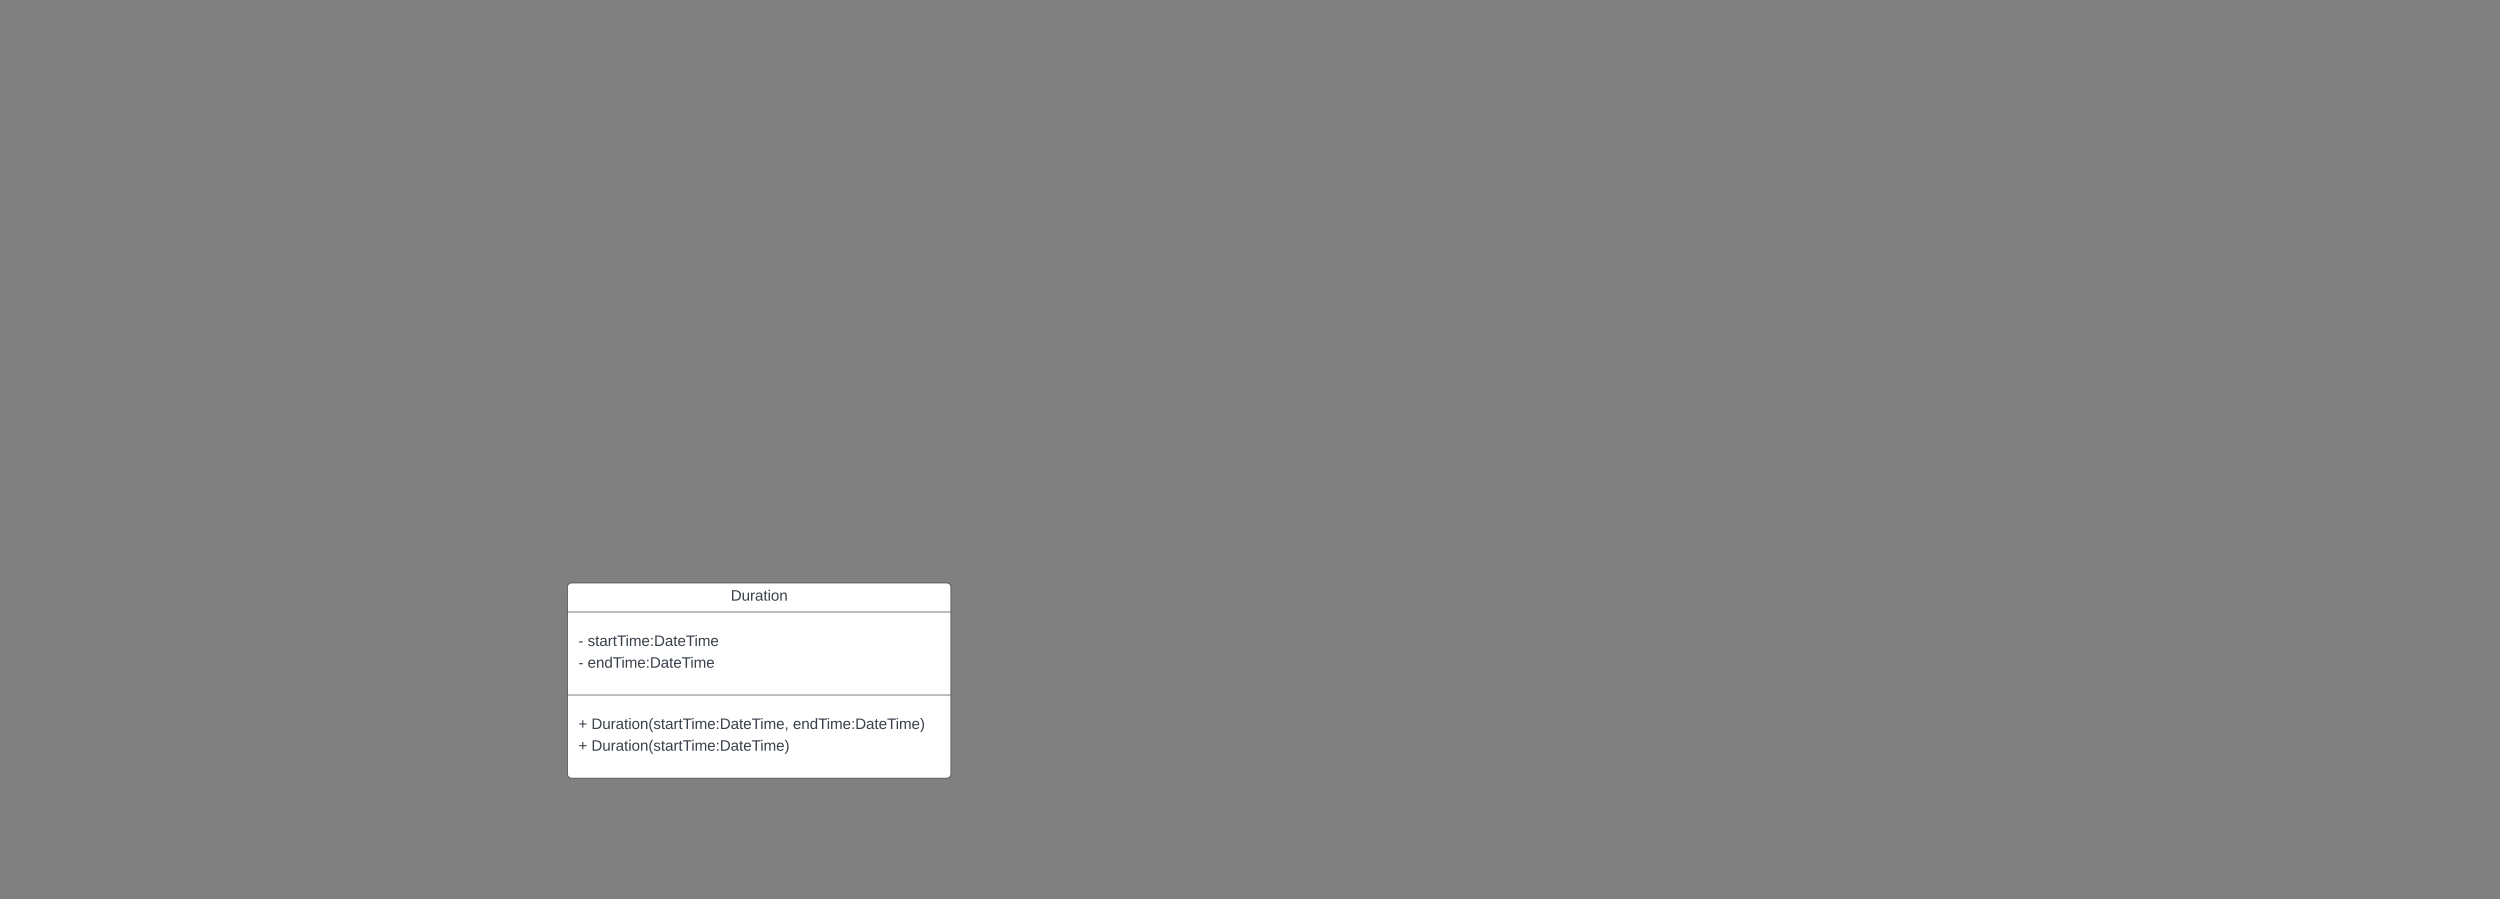 <svg xmlns="http://www.w3.org/2000/svg" xmlns:xlink="http://www.w3.org/1999/xlink" xmlns:lucid="lucid" width="3677.73" height="1322.83"><rect width="100%" height="100%" fill="#808080" stroke="none"/><g transform="translate(1806.866 2517.669)" lucid:page-tab-id="QO9qm~kqF73z"><path d="M-972-1654a6 6 0 0 1 6-6h552a6 6 0 0 1 6 6v275a6 6 0 0 1-6 6h-552a6 6 0 0 1-6-6z" stroke="#3a414a" fill="#fff"/><path d="M-972-1617.33h564m-564 122.1h564" stroke="#3a414a" fill="none"/><use xlink:href="#a" transform="matrix(1,0,0,1,-964,-1652) translate(232.117 17.944)"/><use xlink:href="#b" transform="matrix(1,0,0,1,-960,-1609.333) translate(4 41.944)"/><use xlink:href="#c" transform="matrix(1,0,0,1,-960,-1609.333) translate(17.519 41.944)"/><use xlink:href="#b" transform="matrix(1,0,0,1,-960,-1609.333) translate(4 73.944)"/><use xlink:href="#d" transform="matrix(1,0,0,1,-960,-1609.333) translate(17.519 73.944)"/><g><use xlink:href="#e" transform="matrix(1,0,0,1,-960,-1487.216) translate(4 41.944)"/><use xlink:href="#f" transform="matrix(1,0,0,1,-960,-1487.216) translate(23.136 41.944)"/><use xlink:href="#g" transform="matrix(1,0,0,1,-960,-1487.216) translate(319.556 41.944)"/><use xlink:href="#e" transform="matrix(1,0,0,1,-960,-1487.216) translate(4 73.944)"/><use xlink:href="#h" transform="matrix(1,0,0,1,-960,-1487.216) translate(23.136 73.944)"/></g><defs><path fill="#3a414a" d="M30-248c118-7 216 8 213 122C240-48 200 0 122 0H30v-248zM63-27c89 8 146-16 146-99s-60-101-146-95v194" id="i"/><path fill="#3a414a" d="M84 4C-5 8 30-112 23-190h32v120c0 31 7 50 39 49 72-2 45-101 50-169h31l1 190h-30c-1-10 1-25-2-33-11 22-28 36-60 37" id="j"/><path fill="#3a414a" d="M114-163C36-179 61-72 57 0H25l-1-190h30c1 12-1 29 2 39 6-27 23-49 58-41v29" id="k"/><path fill="#3a414a" d="M141-36C126-15 110 5 73 4 37 3 15-17 15-53c-1-64 63-63 125-63 3-35-9-54-41-54-24 1-41 7-42 31l-33-3c5-37 33-52 76-52 45 0 72 20 72 64v82c-1 20 7 32 28 27v20c-31 9-61-2-59-35zM48-53c0 20 12 33 32 33 41-3 63-29 60-74-43 2-92-5-92 41" id="l"/><path fill="#3a414a" d="M59-47c-2 24 18 29 38 22v24C64 9 27 4 27-40v-127H5v-23h24l9-43h21v43h35v23H59v120" id="m"/><path fill="#3a414a" d="M24-231v-30h32v30H24zM24 0v-190h32V0H24" id="n"/><path fill="#3a414a" d="M100-194c62-1 85 37 85 99 1 63-27 99-86 99S16-35 15-95c0-66 28-99 85-99zM99-20c44 1 53-31 53-75 0-43-8-75-51-75s-53 32-53 75 10 74 51 75" id="o"/><path fill="#3a414a" d="M117-194c89-4 53 116 60 194h-32v-121c0-31-8-49-39-48C34-167 62-67 57 0H25l-1-190h30c1 10-1 24 2 32 11-22 29-35 61-36" id="p"/><g id="a"><use transform="matrix(0.062,0,0,0.062,0,0)" xlink:href="#i"/><use transform="matrix(0.062,0,0,0.062,15.988,0)" xlink:href="#j"/><use transform="matrix(0.062,0,0,0.062,28.333,0)" xlink:href="#k"/><use transform="matrix(0.062,0,0,0.062,35.679,0)" xlink:href="#l"/><use transform="matrix(0.062,0,0,0.062,48.025,0)" xlink:href="#m"/><use transform="matrix(0.062,0,0,0.062,54.198,0)" xlink:href="#n"/><use transform="matrix(0.062,0,0,0.062,59.074,0)" xlink:href="#o"/><use transform="matrix(0.062,0,0,0.062,71.42,0)" xlink:href="#p"/></g><path fill="#3a414a" d="M16-82v-28h88v28H16" id="q"/><use transform="matrix(0.062,0,0,0.062,0,0)" xlink:href="#q" id="b"/><path fill="#3a414a" d="M135-143c-3-34-86-38-87 0 15 53 115 12 119 90S17 21 10-45l28-5c4 36 97 45 98 0-10-56-113-15-118-90-4-57 82-63 122-42 12 7 21 19 24 35" id="r"/><path fill="#3a414a" d="M127-220V0H93v-220H8v-28h204v28h-85" id="s"/><path fill="#3a414a" d="M210-169c-67 3-38 105-44 169h-31v-121c0-29-5-50-35-48C34-165 62-65 56 0H25l-1-190h30c1 10-1 24 2 32 10-44 99-50 107 0 11-21 27-35 58-36 85-2 47 119 55 194h-31v-121c0-29-5-49-35-48" id="t"/><path fill="#3a414a" d="M100-194c63 0 86 42 84 106H49c0 40 14 67 53 68 26 1 43-12 49-29l28 8c-11 28-37 45-77 45C44 4 14-33 15-96c1-61 26-98 85-98zm52 81c6-60-76-77-97-28-3 7-6 17-6 28h103" id="u"/><path fill="#3a414a" d="M33-154v-36h34v36H33zM33 0v-36h34V0H33" id="v"/><g id="c"><use transform="matrix(0.062,0,0,0.062,0,0)" xlink:href="#r"/><use transform="matrix(0.062,0,0,0.062,11.111,0)" xlink:href="#m"/><use transform="matrix(0.062,0,0,0.062,17.284,0)" xlink:href="#l"/><use transform="matrix(0.062,0,0,0.062,29.63,0)" xlink:href="#k"/><use transform="matrix(0.062,0,0,0.062,36.975,0)" xlink:href="#m"/><use transform="matrix(0.062,0,0,0.062,43.148,0)" xlink:href="#s"/><use transform="matrix(0.062,0,0,0.062,55.864,0)" xlink:href="#n"/><use transform="matrix(0.062,0,0,0.062,60.741,0)" xlink:href="#t"/><use transform="matrix(0.062,0,0,0.062,79.198,0)" xlink:href="#u"/><use transform="matrix(0.062,0,0,0.062,91.543,0)" xlink:href="#v"/><use transform="matrix(0.062,0,0,0.062,97.716,0)" xlink:href="#i"/><use transform="matrix(0.062,0,0,0.062,113.704,0)" xlink:href="#l"/><use transform="matrix(0.062,0,0,0.062,126.049,0)" xlink:href="#m"/><use transform="matrix(0.062,0,0,0.062,132.222,0)" xlink:href="#u"/><use transform="matrix(0.062,0,0,0.062,144.568,0)" xlink:href="#s"/><use transform="matrix(0.062,0,0,0.062,157.284,0)" xlink:href="#n"/><use transform="matrix(0.062,0,0,0.062,162.16,0)" xlink:href="#t"/><use transform="matrix(0.062,0,0,0.062,180.617,0)" xlink:href="#u"/></g><path fill="#3a414a" d="M85-194c31 0 48 13 60 33l-1-100h32l1 261h-30c-2-10 0-23-3-31C134-8 116 4 85 4 32 4 16-35 15-94c0-66 23-100 70-100zm9 24c-40 0-46 34-46 75 0 40 6 74 45 74 42 0 51-32 51-76 0-42-9-74-50-73" id="w"/><g id="d"><use transform="matrix(0.062,0,0,0.062,0,0)" xlink:href="#u"/><use transform="matrix(0.062,0,0,0.062,12.346,0)" xlink:href="#p"/><use transform="matrix(0.062,0,0,0.062,24.691,0)" xlink:href="#w"/><use transform="matrix(0.062,0,0,0.062,37.037,0)" xlink:href="#s"/><use transform="matrix(0.062,0,0,0.062,49.753,0)" xlink:href="#n"/><use transform="matrix(0.062,0,0,0.062,54.63,0)" xlink:href="#t"/><use transform="matrix(0.062,0,0,0.062,73.086,0)" xlink:href="#u"/><use transform="matrix(0.062,0,0,0.062,85.432,0)" xlink:href="#v"/><use transform="matrix(0.062,0,0,0.062,91.605,0)" xlink:href="#i"/><use transform="matrix(0.062,0,0,0.062,107.593,0)" xlink:href="#l"/><use transform="matrix(0.062,0,0,0.062,119.938,0)" xlink:href="#m"/><use transform="matrix(0.062,0,0,0.062,126.111,0)" xlink:href="#u"/><use transform="matrix(0.062,0,0,0.062,138.457,0)" xlink:href="#s"/><use transform="matrix(0.062,0,0,0.062,151.173,0)" xlink:href="#n"/><use transform="matrix(0.062,0,0,0.062,156.049,0)" xlink:href="#t"/><use transform="matrix(0.062,0,0,0.062,174.506,0)" xlink:href="#u"/></g><path fill="#3a414a" d="M118-107v75H92v-75H18v-26h74v-75h26v75h74v26h-74" id="x"/><use transform="matrix(0.062,0,0,0.062,0,0)" xlink:href="#x" id="e"/><path fill="#3a414a" d="M87 75C49 33 22-17 22-94c0-76 28-126 65-167h31c-38 41-64 92-64 168S80 34 118 75H87" id="y"/><path fill="#3a414a" d="M68-38c1 34 0 65-14 84H32c9-13 17-26 17-46H33v-38h35" id="z"/><g id="f"><use transform="matrix(0.062,0,0,0.062,0,0)" xlink:href="#i"/><use transform="matrix(0.062,0,0,0.062,15.988,0)" xlink:href="#j"/><use transform="matrix(0.062,0,0,0.062,28.333,0)" xlink:href="#k"/><use transform="matrix(0.062,0,0,0.062,35.679,0)" xlink:href="#l"/><use transform="matrix(0.062,0,0,0.062,48.025,0)" xlink:href="#m"/><use transform="matrix(0.062,0,0,0.062,54.198,0)" xlink:href="#n"/><use transform="matrix(0.062,0,0,0.062,59.074,0)" xlink:href="#o"/><use transform="matrix(0.062,0,0,0.062,71.42,0)" xlink:href="#p"/><use transform="matrix(0.062,0,0,0.062,83.765,0)" xlink:href="#y"/><use transform="matrix(0.062,0,0,0.062,91.111,0)" xlink:href="#r"/><use transform="matrix(0.062,0,0,0.062,102.222,0)" xlink:href="#m"/><use transform="matrix(0.062,0,0,0.062,108.395,0)" xlink:href="#l"/><use transform="matrix(0.062,0,0,0.062,120.741,0)" xlink:href="#k"/><use transform="matrix(0.062,0,0,0.062,128.086,0)" xlink:href="#m"/><use transform="matrix(0.062,0,0,0.062,134.259,0)" xlink:href="#s"/><use transform="matrix(0.062,0,0,0.062,146.975,0)" xlink:href="#n"/><use transform="matrix(0.062,0,0,0.062,151.852,0)" xlink:href="#t"/><use transform="matrix(0.062,0,0,0.062,170.309,0)" xlink:href="#u"/><use transform="matrix(0.062,0,0,0.062,182.654,0)" xlink:href="#v"/><use transform="matrix(0.062,0,0,0.062,188.827,0)" xlink:href="#i"/><use transform="matrix(0.062,0,0,0.062,204.815,0)" xlink:href="#l"/><use transform="matrix(0.062,0,0,0.062,217.16,0)" xlink:href="#m"/><use transform="matrix(0.062,0,0,0.062,223.333,0)" xlink:href="#u"/><use transform="matrix(0.062,0,0,0.062,235.679,0)" xlink:href="#s"/><use transform="matrix(0.062,0,0,0.062,248.395,0)" xlink:href="#n"/><use transform="matrix(0.062,0,0,0.062,253.272,0)" xlink:href="#t"/><use transform="matrix(0.062,0,0,0.062,271.728,0)" xlink:href="#u"/><use transform="matrix(0.062,0,0,0.062,284.074,0)" xlink:href="#z"/></g><path fill="#3a414a" d="M33-261c38 41 65 92 65 168S71 34 33 75H2C39 34 66-17 66-93S39-220 2-261h31" id="A"/><g id="g"><use transform="matrix(0.062,0,0,0.062,0,0)" xlink:href="#u"/><use transform="matrix(0.062,0,0,0.062,12.346,0)" xlink:href="#p"/><use transform="matrix(0.062,0,0,0.062,24.691,0)" xlink:href="#w"/><use transform="matrix(0.062,0,0,0.062,37.037,0)" xlink:href="#s"/><use transform="matrix(0.062,0,0,0.062,49.753,0)" xlink:href="#n"/><use transform="matrix(0.062,0,0,0.062,54.63,0)" xlink:href="#t"/><use transform="matrix(0.062,0,0,0.062,73.086,0)" xlink:href="#u"/><use transform="matrix(0.062,0,0,0.062,85.432,0)" xlink:href="#v"/><use transform="matrix(0.062,0,0,0.062,91.605,0)" xlink:href="#i"/><use transform="matrix(0.062,0,0,0.062,107.593,0)" xlink:href="#l"/><use transform="matrix(0.062,0,0,0.062,119.938,0)" xlink:href="#m"/><use transform="matrix(0.062,0,0,0.062,126.111,0)" xlink:href="#u"/><use transform="matrix(0.062,0,0,0.062,138.457,0)" xlink:href="#s"/><use transform="matrix(0.062,0,0,0.062,151.173,0)" xlink:href="#n"/><use transform="matrix(0.062,0,0,0.062,156.049,0)" xlink:href="#t"/><use transform="matrix(0.062,0,0,0.062,174.506,0)" xlink:href="#u"/><use transform="matrix(0.062,0,0,0.062,186.852,0)" xlink:href="#A"/></g><g id="h"><use transform="matrix(0.062,0,0,0.062,0,0)" xlink:href="#i"/><use transform="matrix(0.062,0,0,0.062,15.988,0)" xlink:href="#j"/><use transform="matrix(0.062,0,0,0.062,28.333,0)" xlink:href="#k"/><use transform="matrix(0.062,0,0,0.062,35.679,0)" xlink:href="#l"/><use transform="matrix(0.062,0,0,0.062,48.025,0)" xlink:href="#m"/><use transform="matrix(0.062,0,0,0.062,54.198,0)" xlink:href="#n"/><use transform="matrix(0.062,0,0,0.062,59.074,0)" xlink:href="#o"/><use transform="matrix(0.062,0,0,0.062,71.42,0)" xlink:href="#p"/><use transform="matrix(0.062,0,0,0.062,83.765,0)" xlink:href="#y"/><use transform="matrix(0.062,0,0,0.062,91.111,0)" xlink:href="#r"/><use transform="matrix(0.062,0,0,0.062,102.222,0)" xlink:href="#m"/><use transform="matrix(0.062,0,0,0.062,108.395,0)" xlink:href="#l"/><use transform="matrix(0.062,0,0,0.062,120.741,0)" xlink:href="#k"/><use transform="matrix(0.062,0,0,0.062,128.086,0)" xlink:href="#m"/><use transform="matrix(0.062,0,0,0.062,134.259,0)" xlink:href="#s"/><use transform="matrix(0.062,0,0,0.062,146.975,0)" xlink:href="#n"/><use transform="matrix(0.062,0,0,0.062,151.852,0)" xlink:href="#t"/><use transform="matrix(0.062,0,0,0.062,170.309,0)" xlink:href="#u"/><use transform="matrix(0.062,0,0,0.062,182.654,0)" xlink:href="#v"/><use transform="matrix(0.062,0,0,0.062,188.827,0)" xlink:href="#i"/><use transform="matrix(0.062,0,0,0.062,204.815,0)" xlink:href="#l"/><use transform="matrix(0.062,0,0,0.062,217.16,0)" xlink:href="#m"/><use transform="matrix(0.062,0,0,0.062,223.333,0)" xlink:href="#u"/><use transform="matrix(0.062,0,0,0.062,235.679,0)" xlink:href="#s"/><use transform="matrix(0.062,0,0,0.062,248.395,0)" xlink:href="#n"/><use transform="matrix(0.062,0,0,0.062,253.272,0)" xlink:href="#t"/><use transform="matrix(0.062,0,0,0.062,271.728,0)" xlink:href="#u"/><use transform="matrix(0.062,0,0,0.062,284.074,0)" xlink:href="#A"/></g></defs></g></svg>